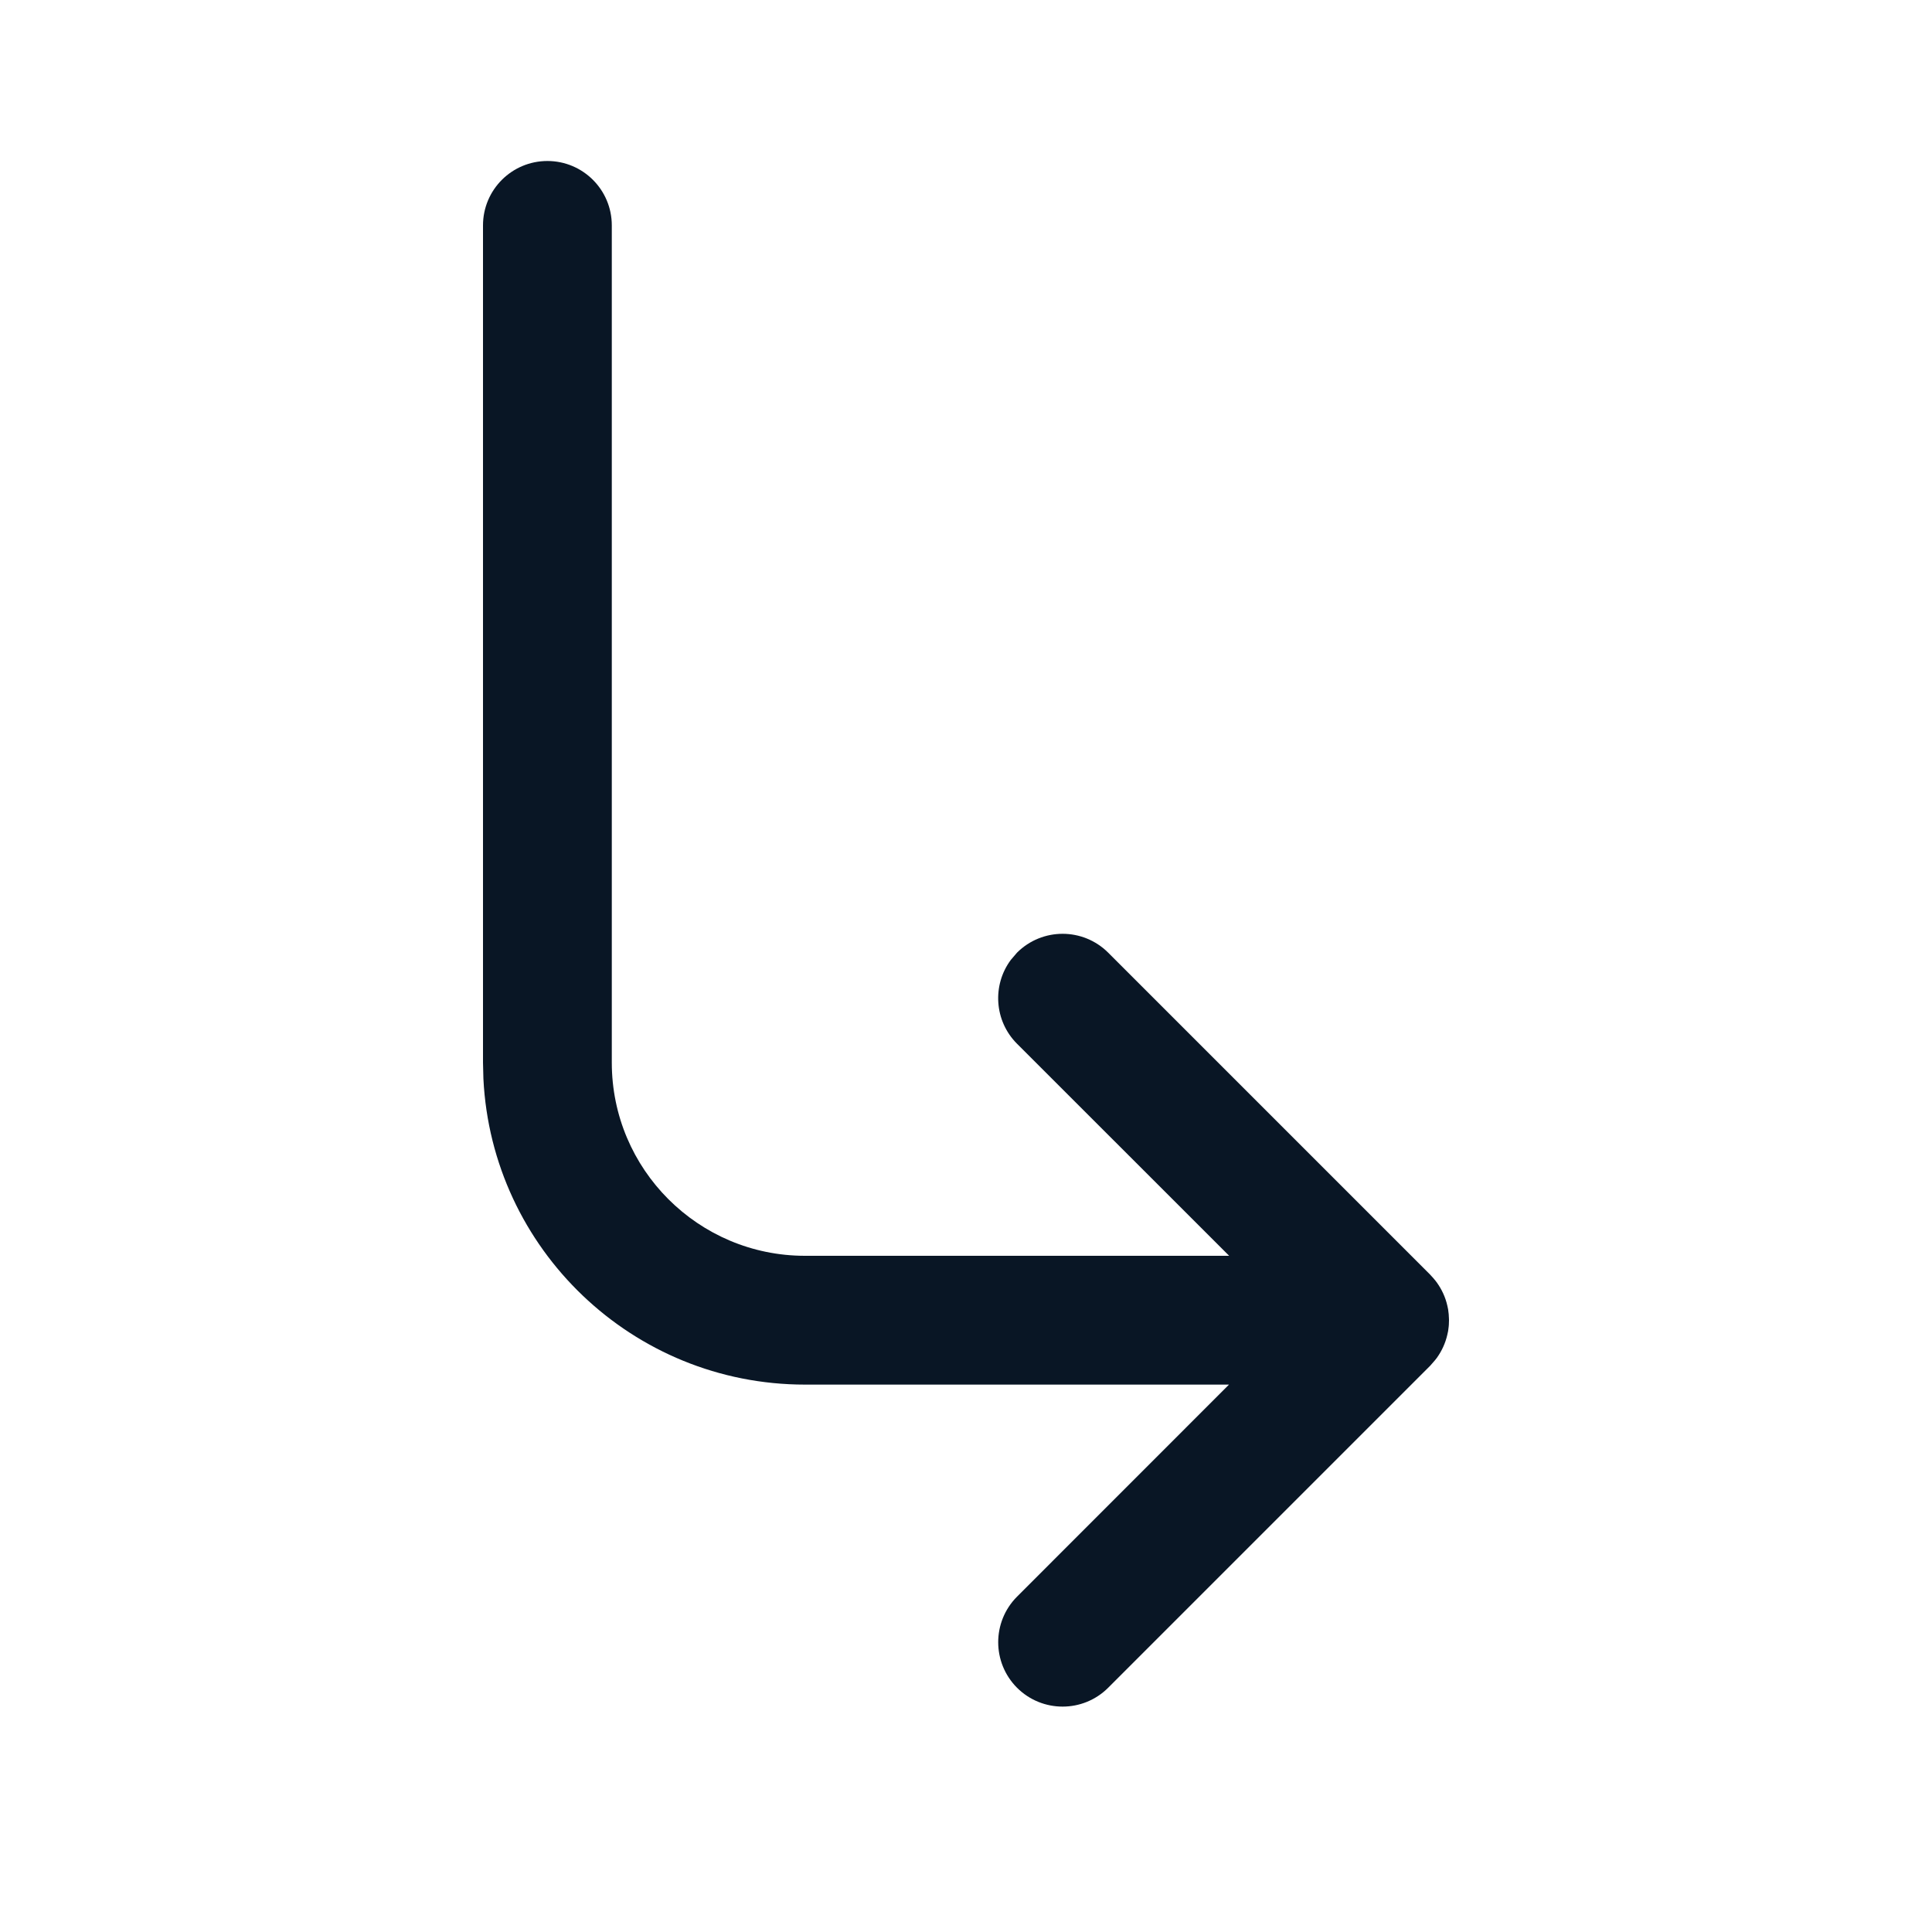 <?xml version="1.0" encoding="UTF-8"?>
<svg width="24px" height="24px" viewBox="0 0 24 24" version="1.1" xmlns="http://www.w3.org/2000/svg" xmlns:xlink="http://www.w3.org/1999/xlink">
    <title>02.Icons/Arrow Right</title>
    <defs>
        <path d="M6.8,2 C7.242,2 7.6,2.358 7.6,2.8 L7.6,2.8 L7.6,13.2 C7.6,14.525 8.675,15.6 10,15.6 L10,15.6 L15.269,15.6 L12.634,12.966 C12.35,12.682 12.324,12.237 12.557,11.924 L12.634,11.834 C12.947,11.522 13.453,11.522 13.766,11.834 L13.766,11.834 L17.766,15.834 C17.768,15.837 17.771,15.839 17.773,15.842 C17.794,15.864 17.814,15.887 17.833,15.911 C17.838,15.918 17.844,15.925 17.849,15.932 C17.91,16.017 17.955,16.113 17.979,16.218 C17.983,16.234 17.986,16.249 17.989,16.265 C17.996,16.309 18,16.354 18,16.4 L17.996,16.319 C17.998,16.336 17.999,16.354 17.999,16.371 L18,16.4 C18,16.41 18,16.42 17.999,16.429 C17.999,16.447 17.998,16.464 17.996,16.481 C17.994,16.499 17.992,16.517 17.989,16.535 C17.986,16.55 17.983,16.565 17.979,16.581 C17.955,16.686 17.91,16.783 17.849,16.868 C17.824,16.902 17.796,16.935 17.766,16.966 L17.833,16.889 C17.814,16.913 17.794,16.936 17.773,16.958 L17.766,16.966 L13.766,20.966 C13.453,21.278 12.947,21.278 12.634,20.966 C12.322,20.653 12.322,20.147 12.634,19.834 L12.634,19.834 L15.267,17.2 L10,17.2 C7.858,17.2 6.109,15.516 6.005,13.4 L6,13.2 L6,2.8 C6,2.358 6.358,2 6.8,2 Z" id="path-1"></path>
    </defs>
    <g id="02.Icons/Arrow-Right" stroke="none" stroke-width="1" fill="none" fill-rule="evenodd">
        <mask id="mask-2" fill="white">
            <use xlink:href="#path-1"></use>
        </mask>
        <use id="Combined-Shape" fill="#091625" xlink:href="#path-1"></use>
    </g>
</svg>